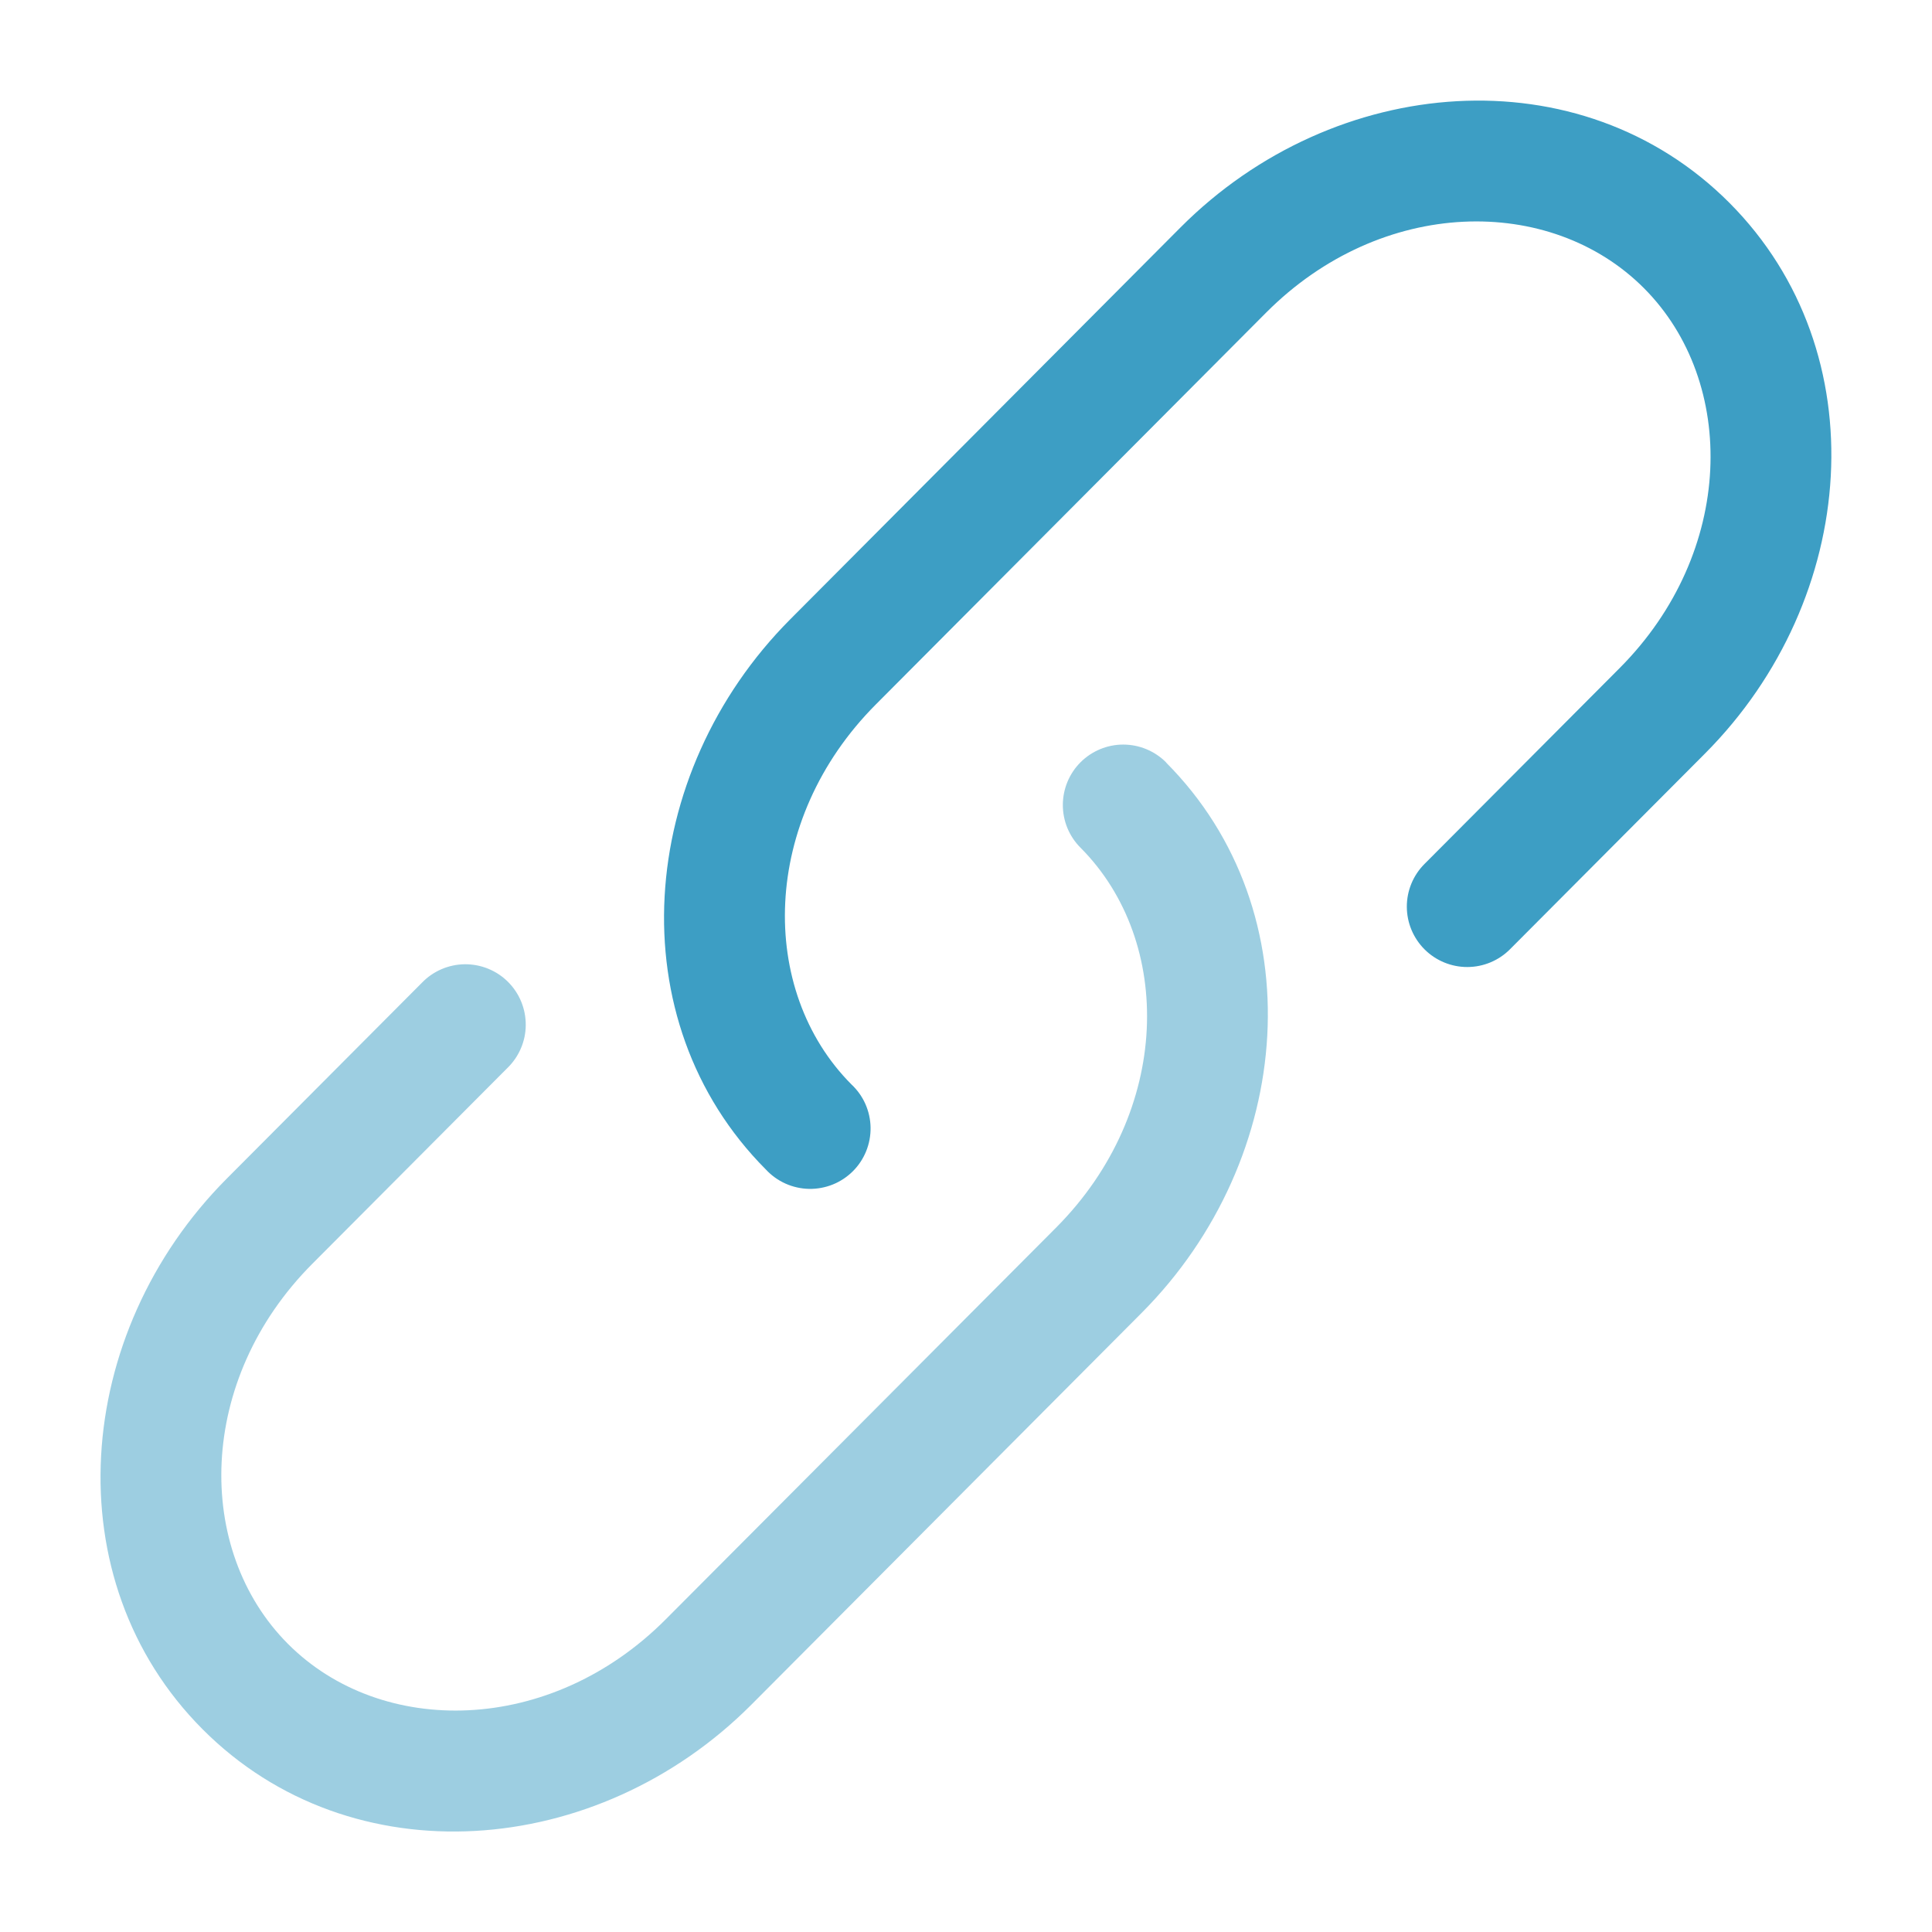 <svg width="64" height="64" viewBox="0 0 64 64" fill="none" xmlns="http://www.w3.org/2000/svg">
<path d="M41.941 10.357C45.765 6.517 51.36 6.437 54.459 9.547C57.563 12.661 57.477 18.293 53.651 22.133L47.187 28.621C46.812 28.997 46.602 29.506 46.603 30.037C46.604 30.568 46.816 31.076 47.192 31.451C47.568 31.825 48.077 32.035 48.608 32.034C49.138 32.033 49.647 31.821 50.021 31.445L56.485 24.957C61.579 19.84 62.219 11.672 57.293 6.723C52.36 1.771 44.208 2.416 39.107 7.533L26.181 20.512C21.083 25.629 20.443 33.797 25.373 38.744C25.556 38.941 25.777 39.099 26.022 39.209C26.267 39.318 26.532 39.378 26.8 39.383C27.069 39.388 27.335 39.339 27.585 39.239C27.834 39.139 28.06 38.99 28.251 38.8C28.441 38.611 28.591 38.385 28.692 38.136C28.793 37.887 28.843 37.62 28.839 37.352C28.835 37.083 28.776 36.818 28.668 36.573C28.559 36.327 28.401 36.106 28.205 35.923C25.104 32.808 25.187 27.176 29.013 23.336L41.941 10.357Z" fill="#3D9EC4"/>
<path opacity="0.5" d="M38.627 25.253C38.252 24.878 37.743 24.666 37.212 24.665C36.681 24.664 36.172 24.875 35.796 25.249C35.42 25.624 35.209 26.133 35.208 26.664C35.207 27.195 35.417 27.704 35.792 28.08C38.896 31.195 38.811 36.824 34.984 40.667L22.053 53.643C18.229 57.483 12.635 57.563 9.536 54.453C6.435 51.339 6.517 45.707 10.344 41.867L16.808 35.379C16.999 35.194 17.151 34.973 17.255 34.729C17.36 34.485 17.415 34.222 17.416 33.957C17.418 33.691 17.367 33.428 17.266 33.182C17.166 32.937 17.017 32.714 16.829 32.526C16.641 32.338 16.417 32.19 16.171 32.09C15.925 31.99 15.662 31.94 15.396 31.942C15.131 31.945 14.868 32.001 14.624 32.106C14.381 32.211 14.16 32.363 13.976 32.555L7.512 39.043C2.416 44.16 1.776 52.328 6.707 57.28C11.64 62.235 19.792 61.587 24.891 56.469L37.819 43.491C42.912 38.376 43.552 30.205 38.627 25.259V25.253Z" fill="#3D9EC4"/>
</svg>
